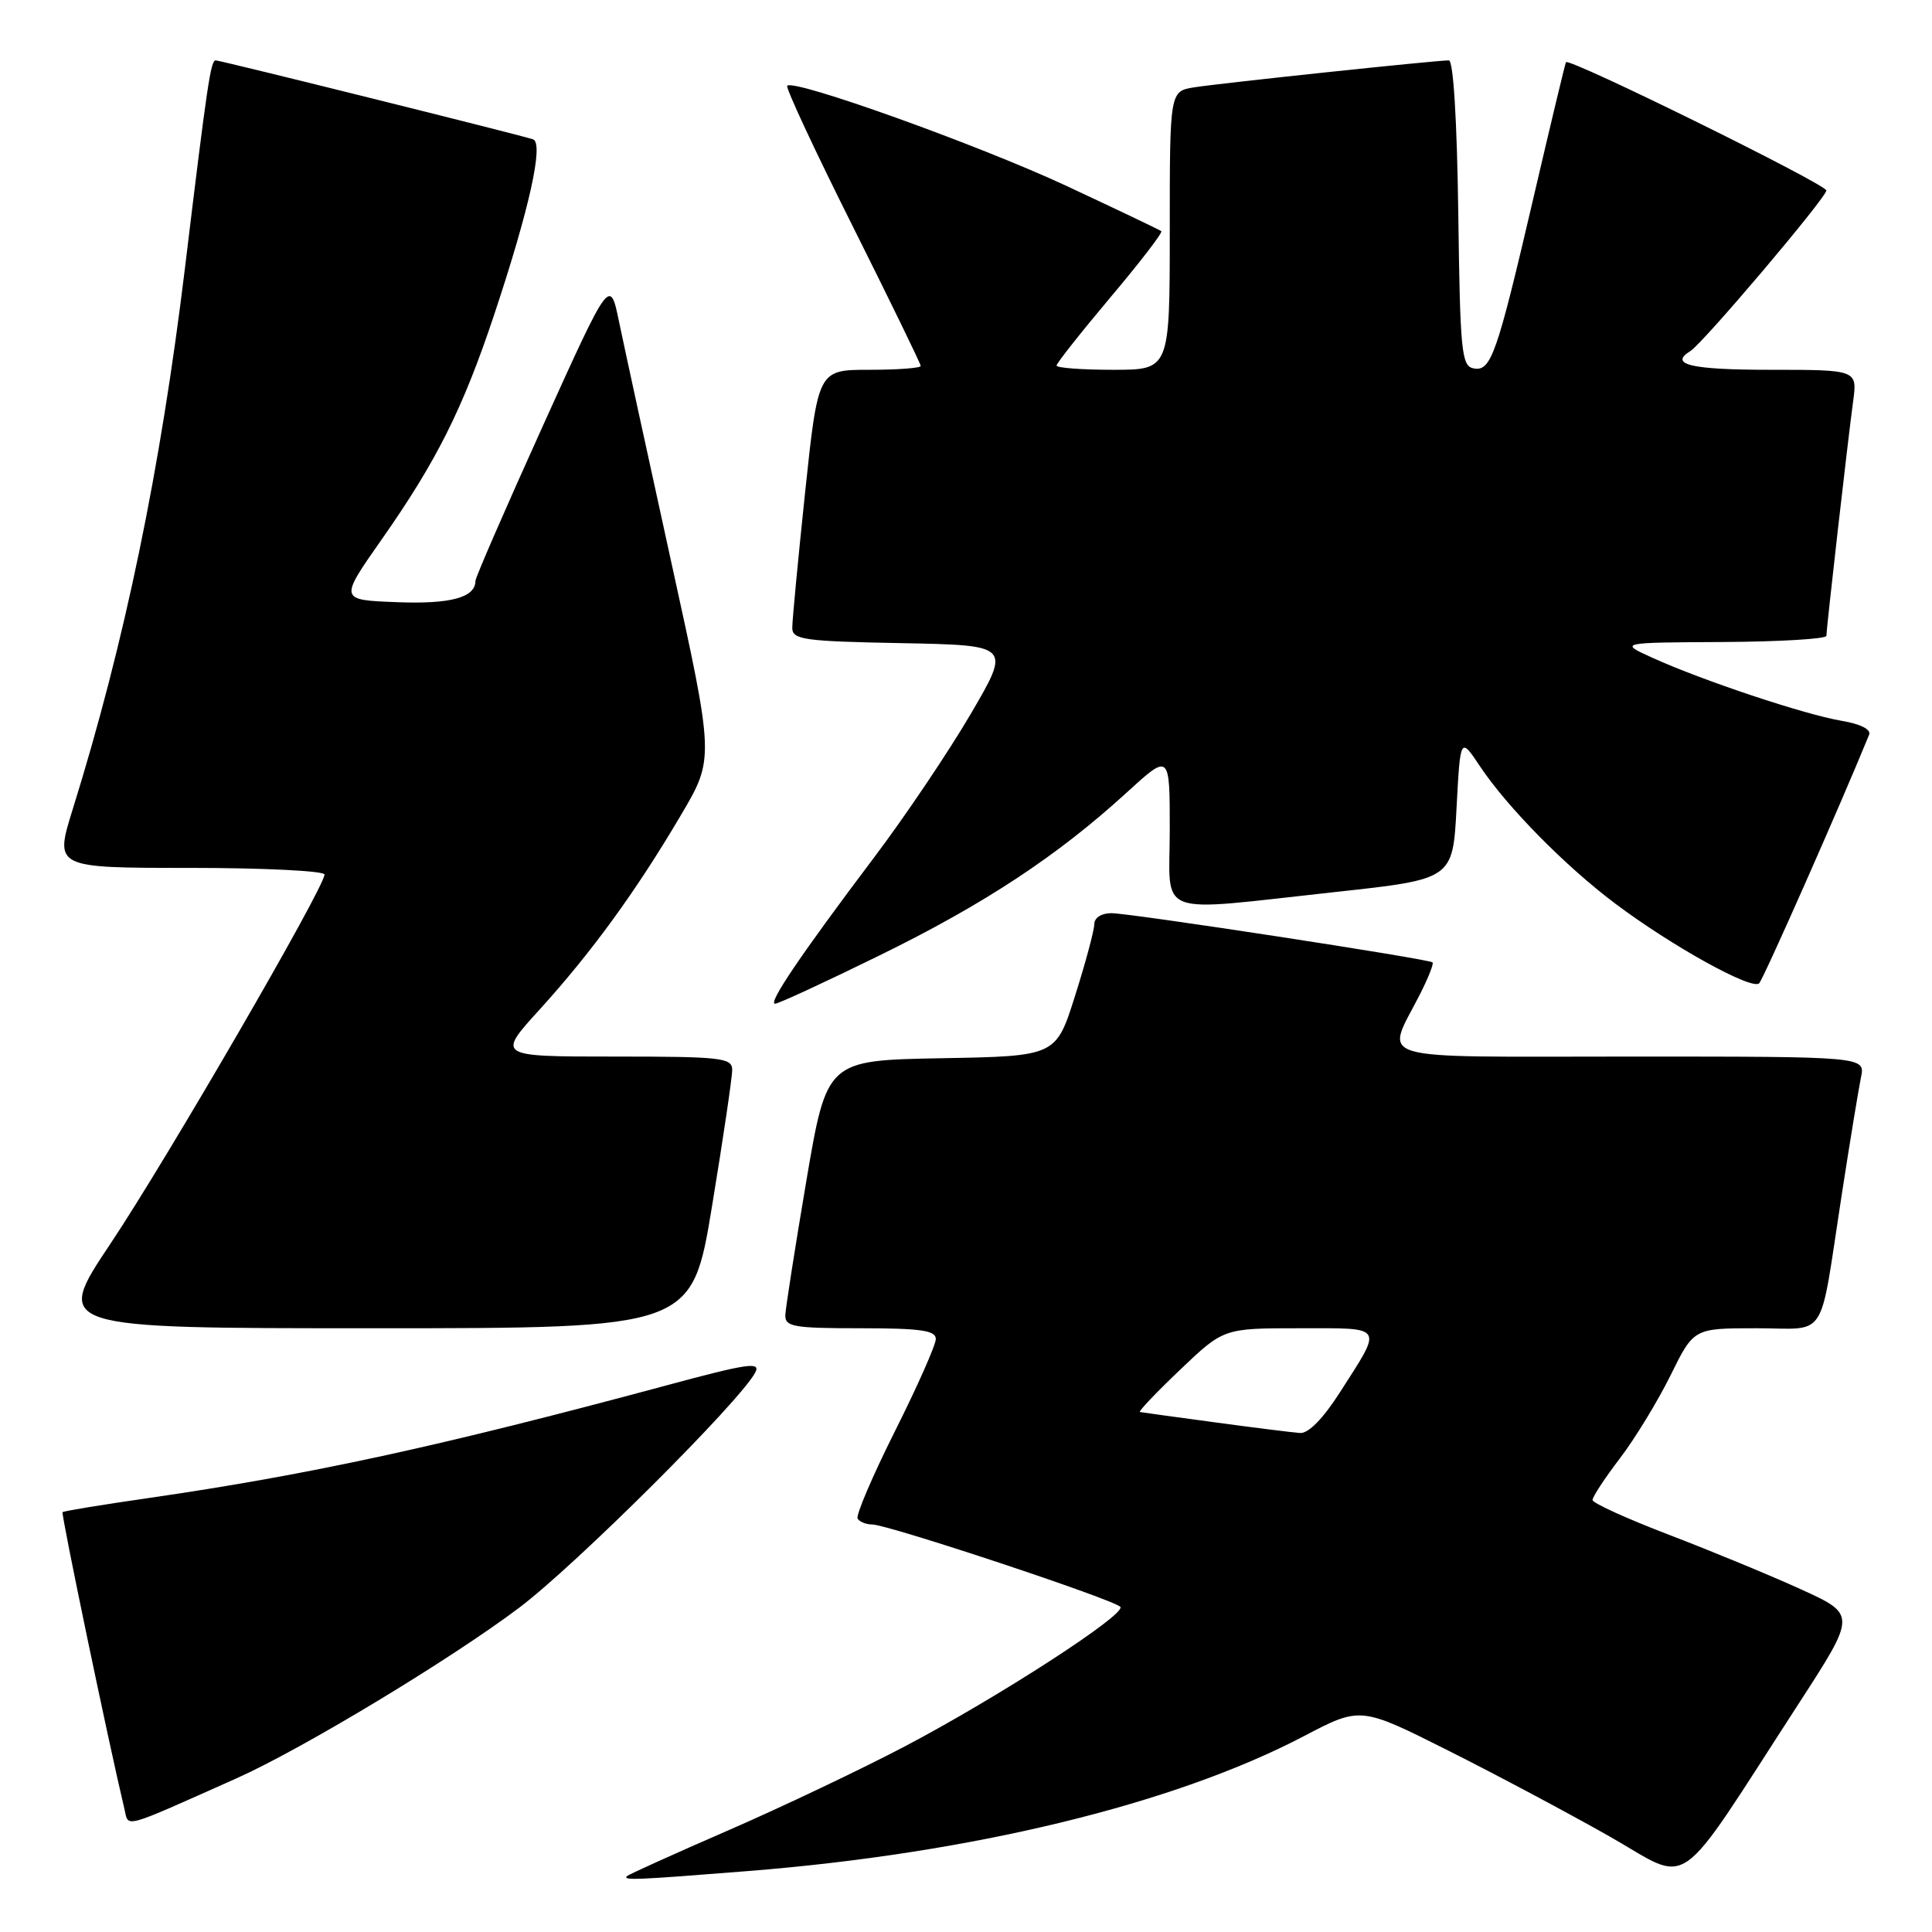 <?xml version="1.0" encoding="UTF-8" standalone="no"?>
<!DOCTYPE svg PUBLIC "-//W3C//DTD SVG 1.1//EN" "http://www.w3.org/Graphics/SVG/1.1/DTD/svg11.dtd" >
<svg xmlns="http://www.w3.org/2000/svg" xmlns:xlink="http://www.w3.org/1999/xlink" version="1.1" viewBox="0 0 256 256">
 <g >
 <path fill="currentColor"
d=" M 99.05 247.93 C 128.73 245.58 155.56 239.07 172.77 230.05 C 180.27 226.12 180.27 226.12 191.88 231.95 C 198.27 235.16 207.89 240.28 213.26 243.33 C 224.34 249.61 221.62 251.52 238.35 225.72 C 245.98 213.94 245.98 213.94 238.63 210.59 C 234.59 208.75 226.72 205.50 221.16 203.37 C 215.59 201.24 211.03 199.17 211.02 198.76 C 211.01 198.35 212.63 195.88 214.63 193.26 C 216.63 190.64 219.65 185.69 221.35 182.25 C 224.43 176.00 224.43 176.00 232.70 176.00 C 242.32 176.00 240.99 178.05 244.01 158.50 C 245.11 151.35 246.28 144.26 246.59 142.75 C 247.16 140.00 247.16 140.00 216.01 140.00 C 180.83 140.00 183.57 140.82 188.20 131.65 C 189.27 129.54 190.00 127.68 189.82 127.52 C 189.31 127.06 149.72 120.99 147.25 121.00 C 145.95 121.00 145.00 121.61 145.00 122.45 C 145.00 123.24 143.86 127.51 142.46 131.92 C 139.93 139.95 139.93 139.95 124.75 140.22 C 109.56 140.50 109.56 140.50 106.84 156.50 C 105.35 165.30 104.10 173.29 104.06 174.25 C 104.01 175.80 105.12 176.00 114.00 176.00 C 121.99 176.00 124.00 176.29 124.00 177.42 C 124.00 178.21 121.56 183.71 118.58 189.65 C 115.60 195.60 113.38 200.80 113.64 201.23 C 113.90 201.65 114.77 202.00 115.56 202.00 C 117.66 202.00 147.92 212.05 148.46 212.93 C 149.11 213.99 132.32 224.86 120.00 231.35 C 114.22 234.39 103.65 239.42 96.50 242.53 C 89.35 245.64 83.31 248.37 83.08 248.59 C 82.48 249.18 84.13 249.12 99.05 247.93 Z  M 31.36 235.63 C 40.04 231.75 59.68 219.90 68.81 213.02 C 76.27 207.40 97.98 185.77 100.06 181.89 C 100.86 180.40 99.16 180.64 88.24 183.59 C 58.27 191.66 40.99 195.42 19.53 198.52 C 13.50 199.39 8.44 200.22 8.29 200.37 C 8.07 200.59 14.43 231.09 16.49 239.71 C 17.08 242.19 15.95 242.50 31.36 235.63 Z  M 94.36 159.75 C 95.83 150.81 97.03 142.71 97.02 141.75 C 97.00 140.16 95.58 140.00 81.42 140.00 C 65.83 140.00 65.83 140.00 71.52 133.75 C 78.37 126.21 84.30 118.07 90.23 108.00 C 94.66 100.50 94.66 100.50 88.95 74.50 C 85.81 60.20 82.70 45.87 82.03 42.65 C 80.82 36.79 80.82 36.79 71.91 56.48 C 67.01 67.31 63.00 76.53 63.00 76.96 C 63.00 79.18 59.71 80.07 52.57 79.79 C 44.95 79.50 44.95 79.50 50.56 71.50 C 57.87 61.08 61.35 54.11 65.49 41.67 C 70.15 27.67 72.08 18.96 70.63 18.46 C 69.07 17.92 29.19 8.00 28.58 8.00 C 27.92 8.00 27.47 11.02 24.51 35.50 C 21.25 62.34 16.53 85.10 9.63 107.25 C 7.22 115.00 7.22 115.00 25.11 115.00 C 34.95 115.00 43.00 115.40 43.00 115.88 C 43.00 117.58 22.08 153.66 14.64 164.79 C 7.15 176.00 7.15 176.00 49.42 176.00 C 91.69 176.00 91.69 176.00 94.36 159.75 Z  M 116.50 126.62 C 130.42 119.80 140.10 113.42 149.28 105.03 C 155.00 99.80 155.00 99.80 155.00 109.90 C 155.00 121.74 152.60 120.84 177.00 118.19 C 192.50 116.50 192.50 116.50 193.00 107.06 C 193.50 97.62 193.50 97.62 196.12 101.56 C 199.72 106.95 207.39 114.74 214.00 119.71 C 221.50 125.35 232.15 131.25 233.10 130.29 C 233.68 129.69 243.77 106.90 247.67 97.35 C 247.96 96.65 246.50 95.92 243.92 95.49 C 239.10 94.67 225.64 90.19 219.00 87.18 C 214.50 85.14 214.50 85.14 228.25 85.07 C 235.81 85.03 242.00 84.66 242.01 84.25 C 242.02 83.16 244.86 58.24 245.54 53.25 C 246.12 49.00 246.12 49.00 234.56 49.00 C 224.06 49.00 221.09 48.30 223.99 46.51 C 225.67 45.47 242.00 26.18 242.00 25.24 C 242.00 24.42 207.94 7.63 207.50 8.24 C 207.40 8.38 205.48 16.38 203.24 26.00 C 198.32 47.11 197.57 49.26 195.25 48.81 C 193.66 48.51 193.47 46.58 193.23 28.24 C 193.06 15.95 192.58 8.00 191.98 8.00 C 190.25 8.00 161.61 11.03 158.25 11.57 C 155.00 12.09 155.00 12.09 155.00 30.55 C 155.00 49.00 155.00 49.00 147.50 49.00 C 143.38 49.00 140.00 48.75 140.00 48.44 C 140.00 48.13 143.21 44.07 147.13 39.41 C 151.06 34.75 154.10 30.80 153.88 30.63 C 153.67 30.46 147.98 27.75 141.24 24.60 C 129.61 19.19 105.22 10.44 104.31 11.36 C 104.07 11.59 107.96 19.93 112.94 29.88 C 117.92 39.84 122.00 48.21 122.00 48.49 C 122.00 48.77 118.94 49.00 115.20 49.00 C 108.40 49.00 108.40 49.00 106.68 65.25 C 105.74 74.19 104.97 82.28 104.98 83.22 C 105.00 84.76 106.56 84.98 119.48 85.22 C 133.95 85.50 133.95 85.50 128.64 94.58 C 125.72 99.57 119.97 108.12 115.85 113.58 C 106.11 126.50 101.71 133.00 102.70 133.00 C 103.14 133.00 109.35 130.13 116.50 126.62 Z  M 161.00 188.47 C 155.78 187.77 151.30 187.15 151.05 187.10 C 150.80 187.04 153.19 184.53 156.37 181.50 C 162.14 176.00 162.14 176.00 172.18 176.00 C 183.58 176.00 183.28 175.53 177.54 184.50 C 175.32 187.97 173.38 189.96 172.26 189.88 C 171.29 189.81 166.22 189.18 161.00 188.47 Z "/>
</g>
</svg>